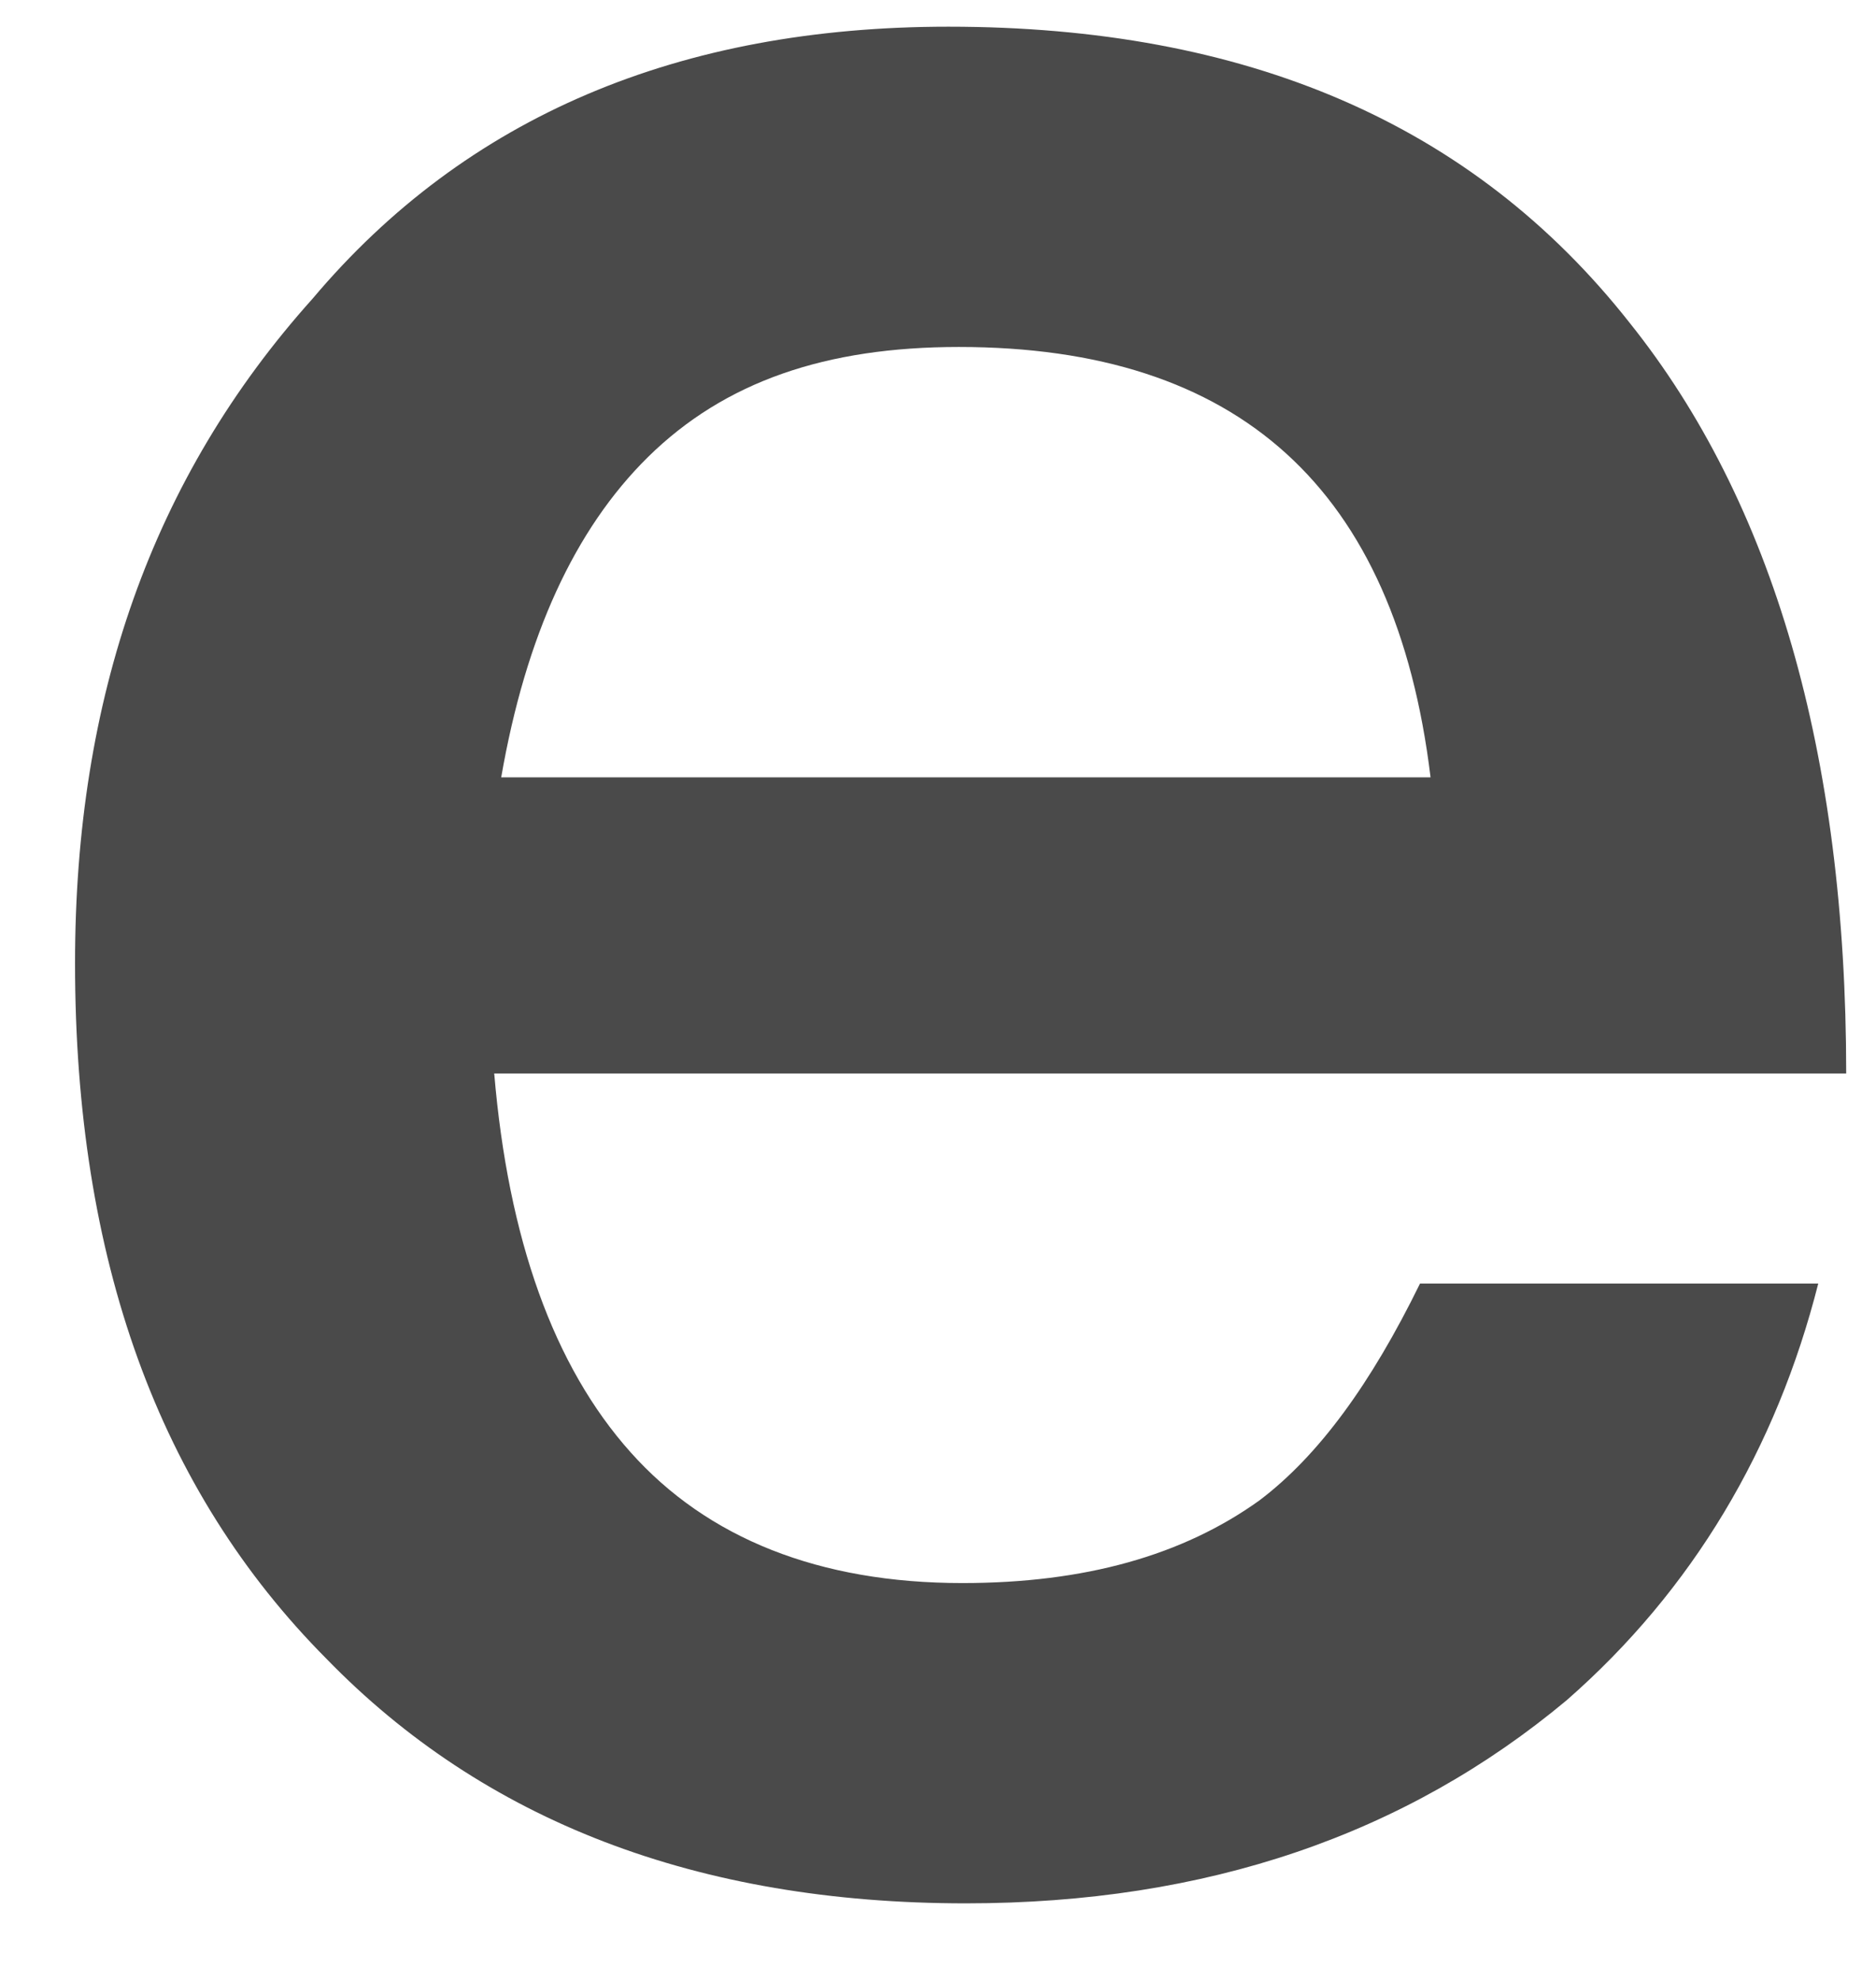 <?xml version="1.0" encoding="UTF-8" standalone="no"?>
<svg width="18px" height="19px" viewBox="0 0 18 19" version="1.1" xmlns="http://www.w3.org/2000/svg" xmlns:xlink="http://www.w3.org/1999/xlink">
    <!-- Generator: Sketch 39.1 (31720) - http://www.bohemiancoding.com/sketch -->
    <title>asset/svg/e</title>
    <desc>Created with Sketch.</desc>
    <defs></defs>
    <g id="Contact" stroke="none" stroke-width="1" fill="none" fill-rule="evenodd">
        <g id="About/autobiography" transform="translate(-434, -1379)" fill="#4A4A4A">
            <path d="M443.1,1379.256 C440.519,1379.256 438.474,1380.115 436.999,1381.865 C435.457,1383.583 434.72,1385.696 434.72,1388.239 C434.72,1391.08 435.524,1393.293 437.133,1394.911 C438.642,1396.463 440.686,1397.256 443.267,1397.256 C445.58,1397.256 447.491,1396.595 449.033,1395.307 C450.24,1394.251 451.044,1392.896 451.446,1391.311 L447.625,1391.311 C447.156,1392.269 446.653,1392.962 446.083,1393.392 C445.346,1393.92 444.407,1394.184 443.234,1394.184 C441.86,1394.184 440.787,1393.755 440.05,1392.929 C439.312,1392.104 438.876,1390.882 438.742,1389.296 L451.714,1389.296 C451.714,1386.225 451.011,1383.814 449.636,1382.096 C448.128,1380.181 445.949,1379.256 443.1,1379.256 L443.1,1379.256 Z M443.2,1382.328 C445.882,1382.328 447.39,1383.682 447.726,1386.456 L438.809,1386.456 C439.044,1385.102 439.513,1384.078 440.217,1383.384 C440.955,1382.658 441.927,1382.328 443.2,1382.328 L443.2,1382.328 Z" id="asset/svg/e"></path>
        </g>
    </g>
</svg>
